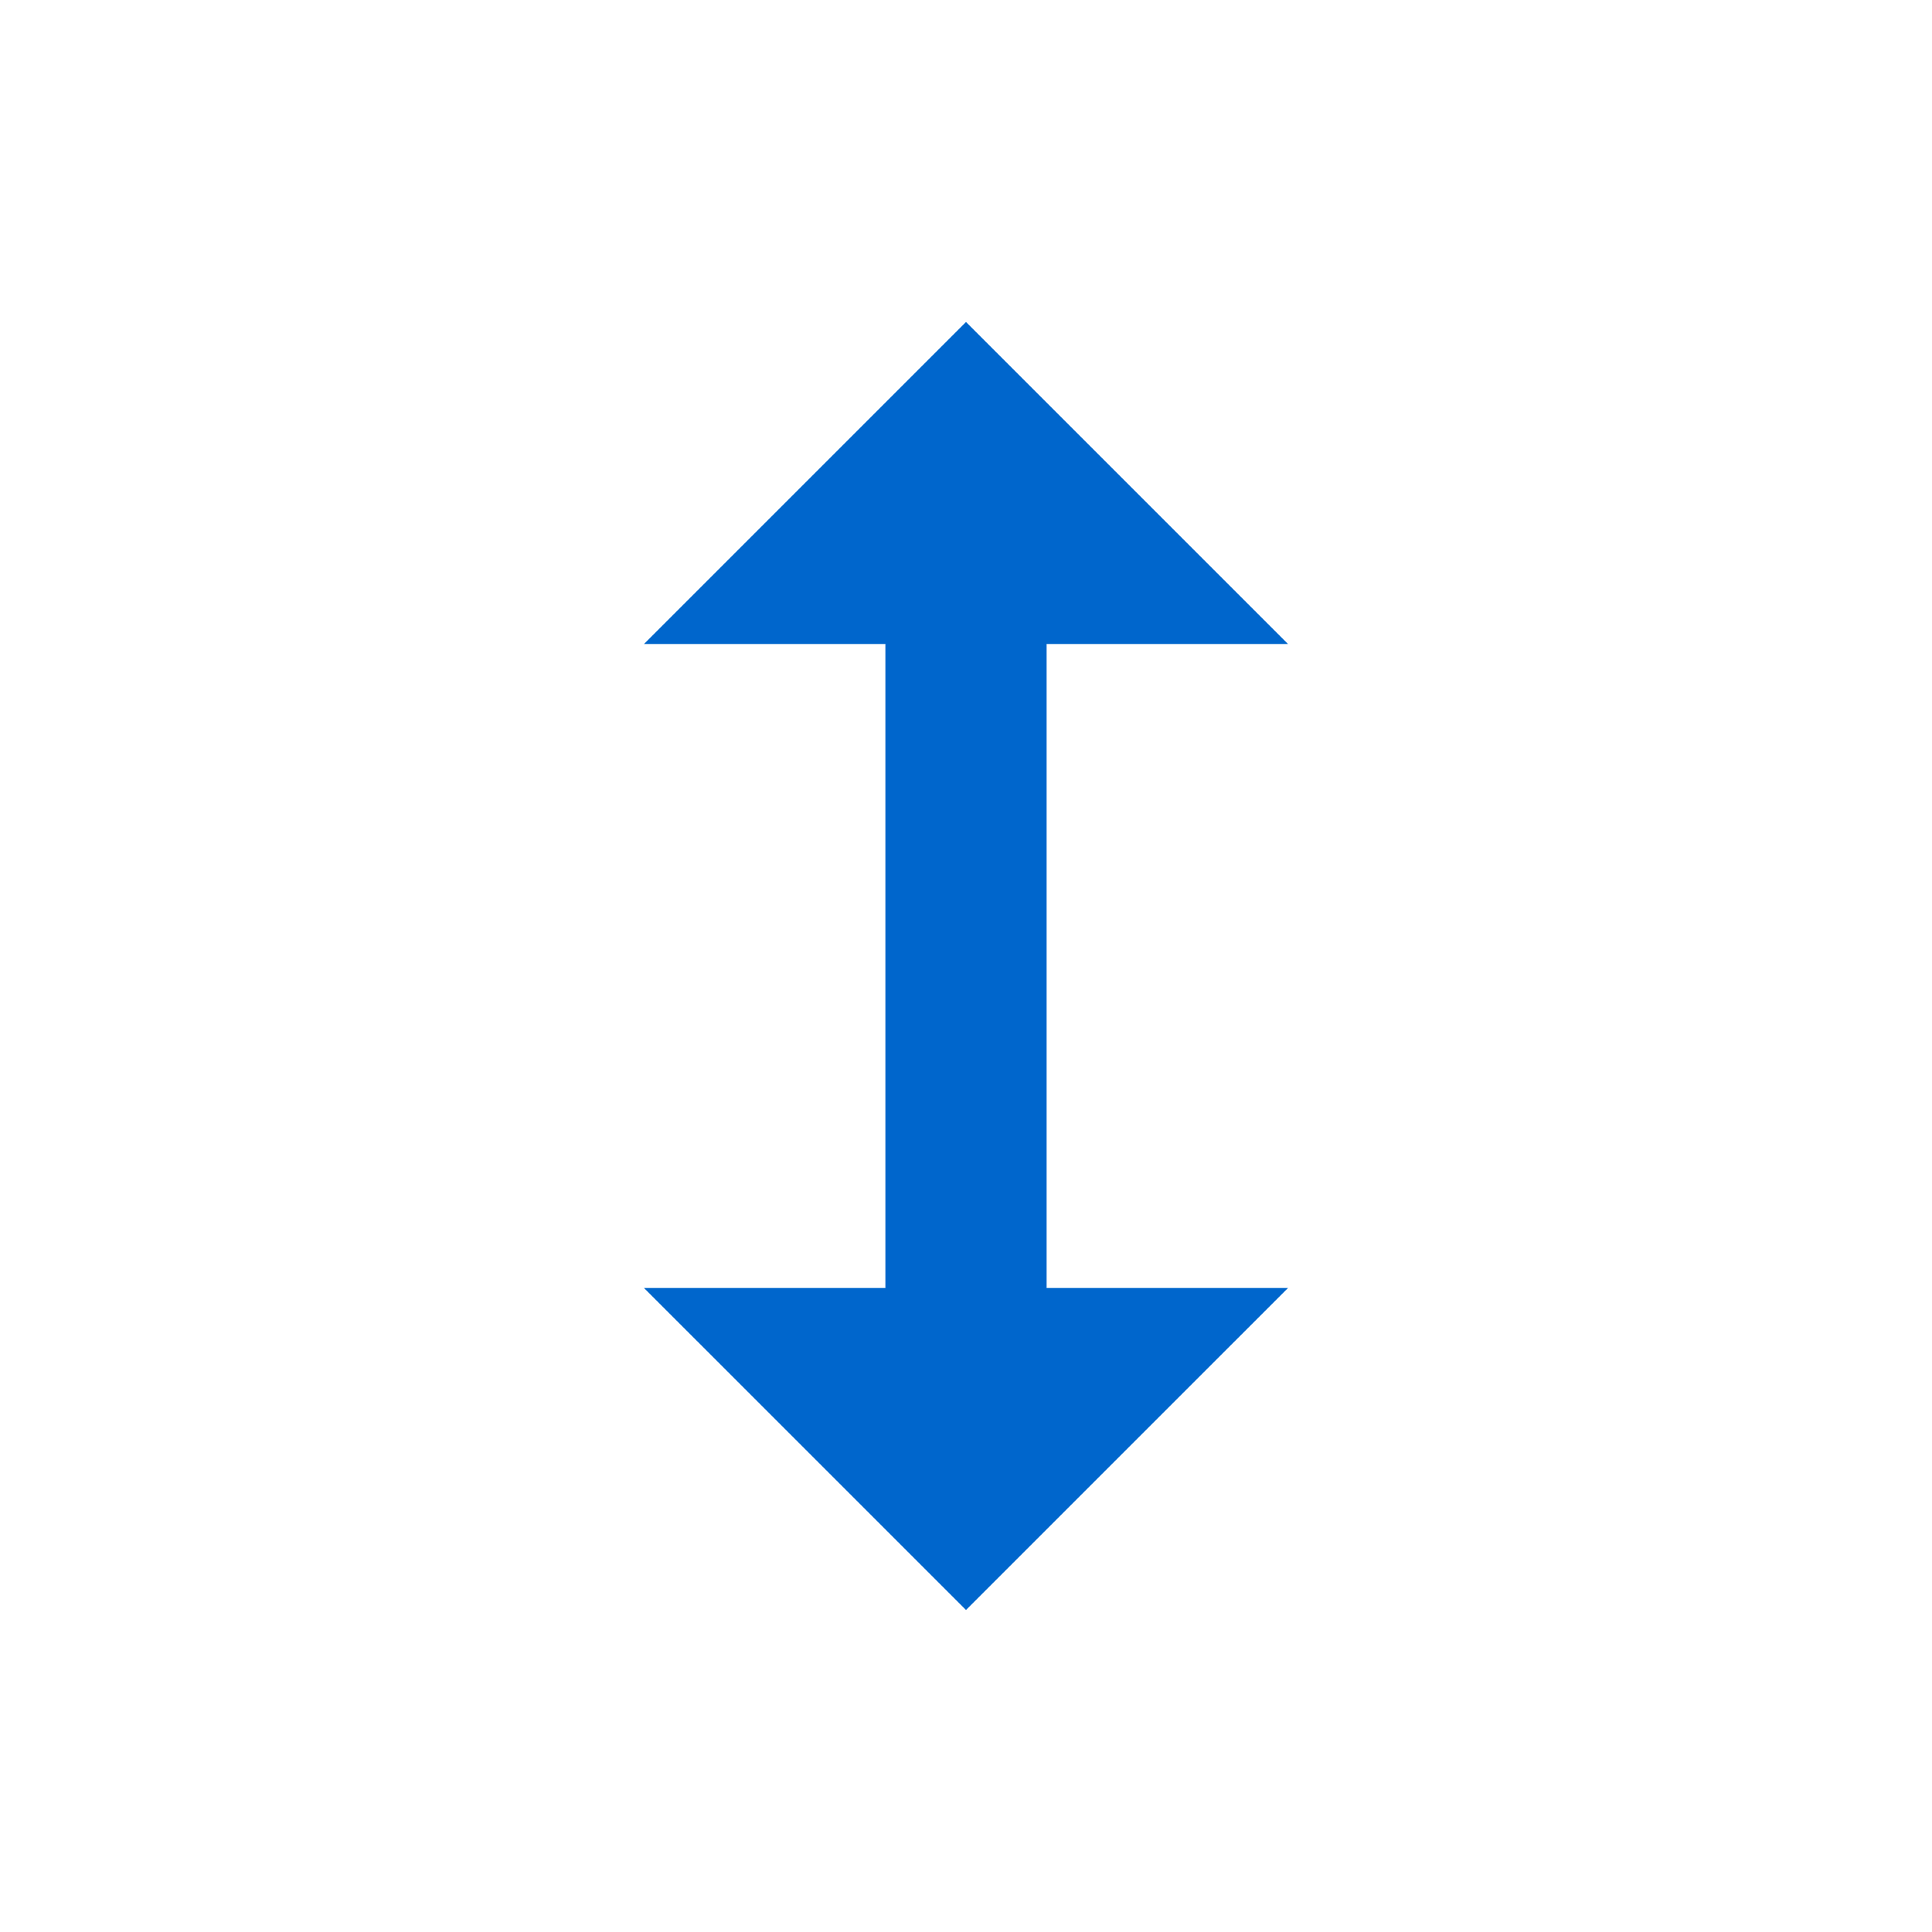 <svg xmlns="http://www.w3.org/2000/svg" width="48" height="48" viewBox="0 0 48 48" fill="none">
  <path d="M24 8L32 16H26V32H22V16H16L24 8Z" fill="#0066CC"/>
  <path d="M24 40L16 32H22V16H26V32H32L24 40Z" fill="#0066CC"/>
</svg> 